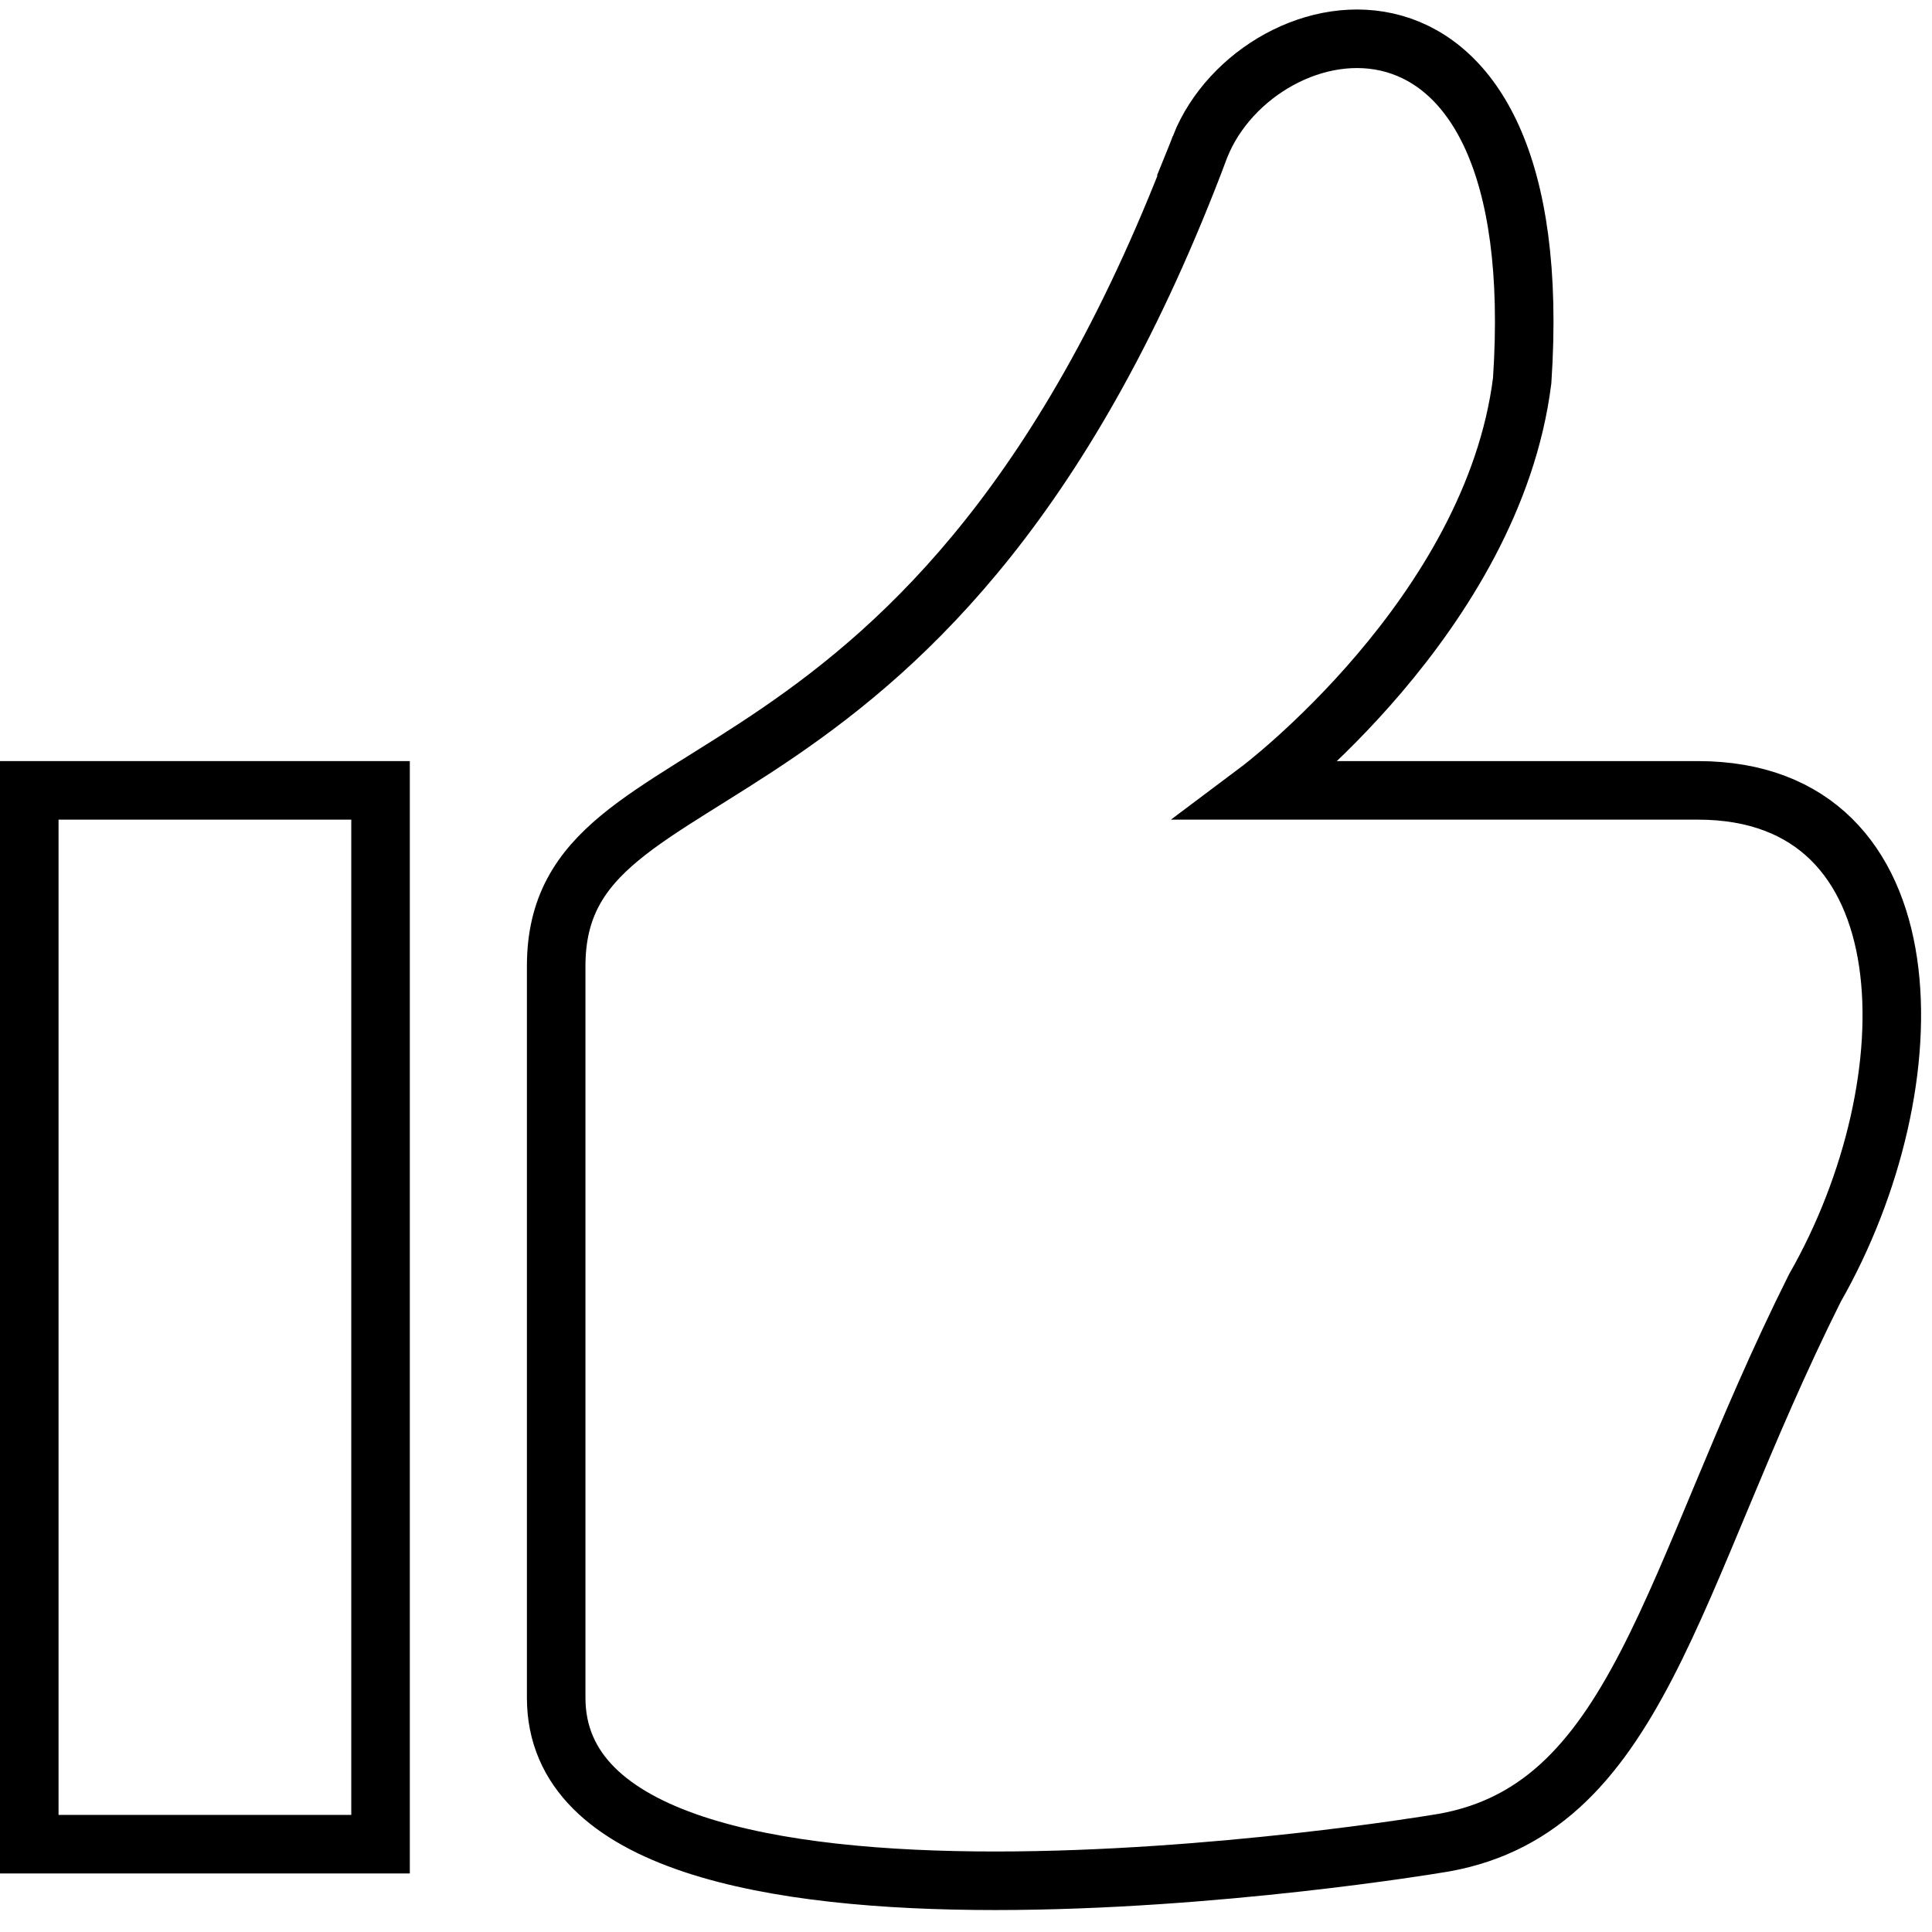 <svg width="33" height="33" viewBox="0 0 33 33" xmlns="http://www.w3.org/2000/svg"><title>like2-line</title><g stroke="currentColor" fill="none" fill-rule="evenodd"><path d="M.5 13.5h6v18h-6z"/><path d="M20.5 2.5c-4.5 12-11 10-11 14V29c0 5 15 2.5 15 2.5C28 31 28.5 27 31 22c2-3.5 2-8.5-2-8.5h-7.5s4-3 4.5-7c.5-7.5-4.5-6.5-5.5-4z" stroke-linecap="square"/></g></svg>
